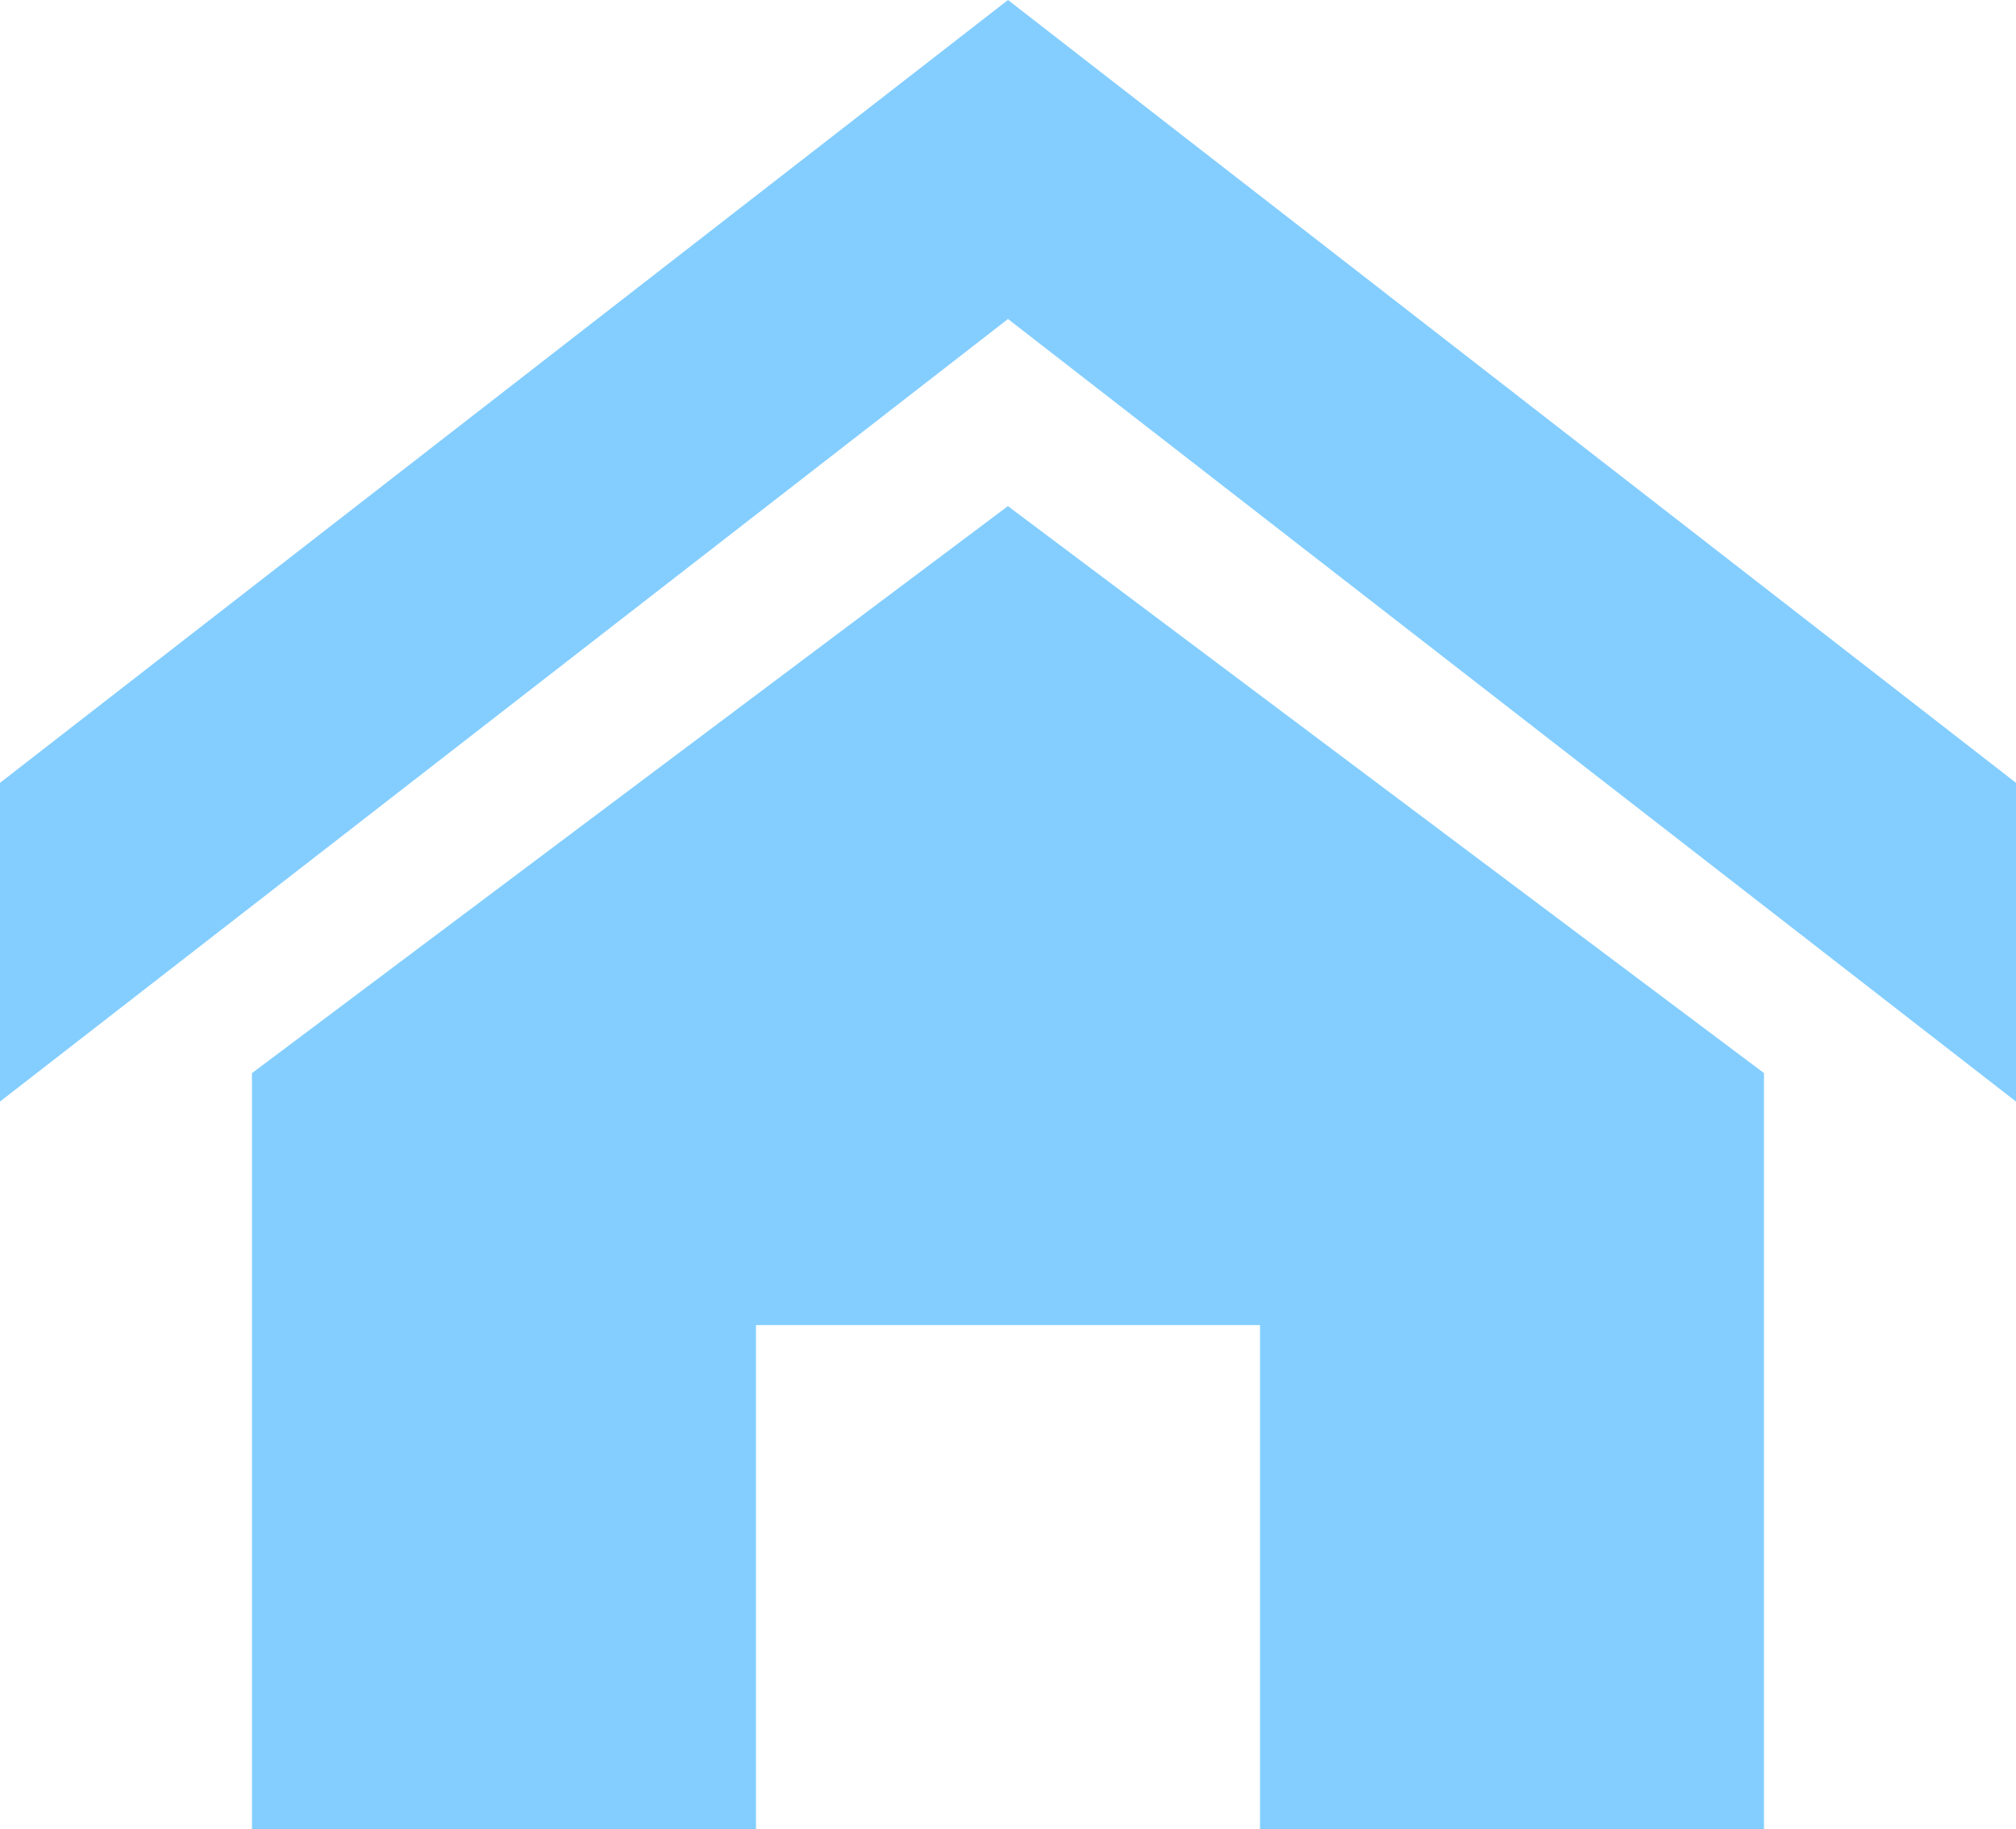 <svg xmlns="http://www.w3.org/2000/svg" width="21.734" height="19.718" viewBox="0 0 21.734 19.718">
  <path id="Icon_metro-home" data-name="Icon metro-home" d="M24.305,14.736,13.438,6.3,2.571,14.736V11.3L13.438,2.861,24.305,11.3Zm-2.717-.307v8.15H16.155V17.146H10.721V22.58H5.287v-8.15l8.15-6.113Z" transform="translate(-2.571 -2.861)" fill="#84ceff"/>
</svg>
